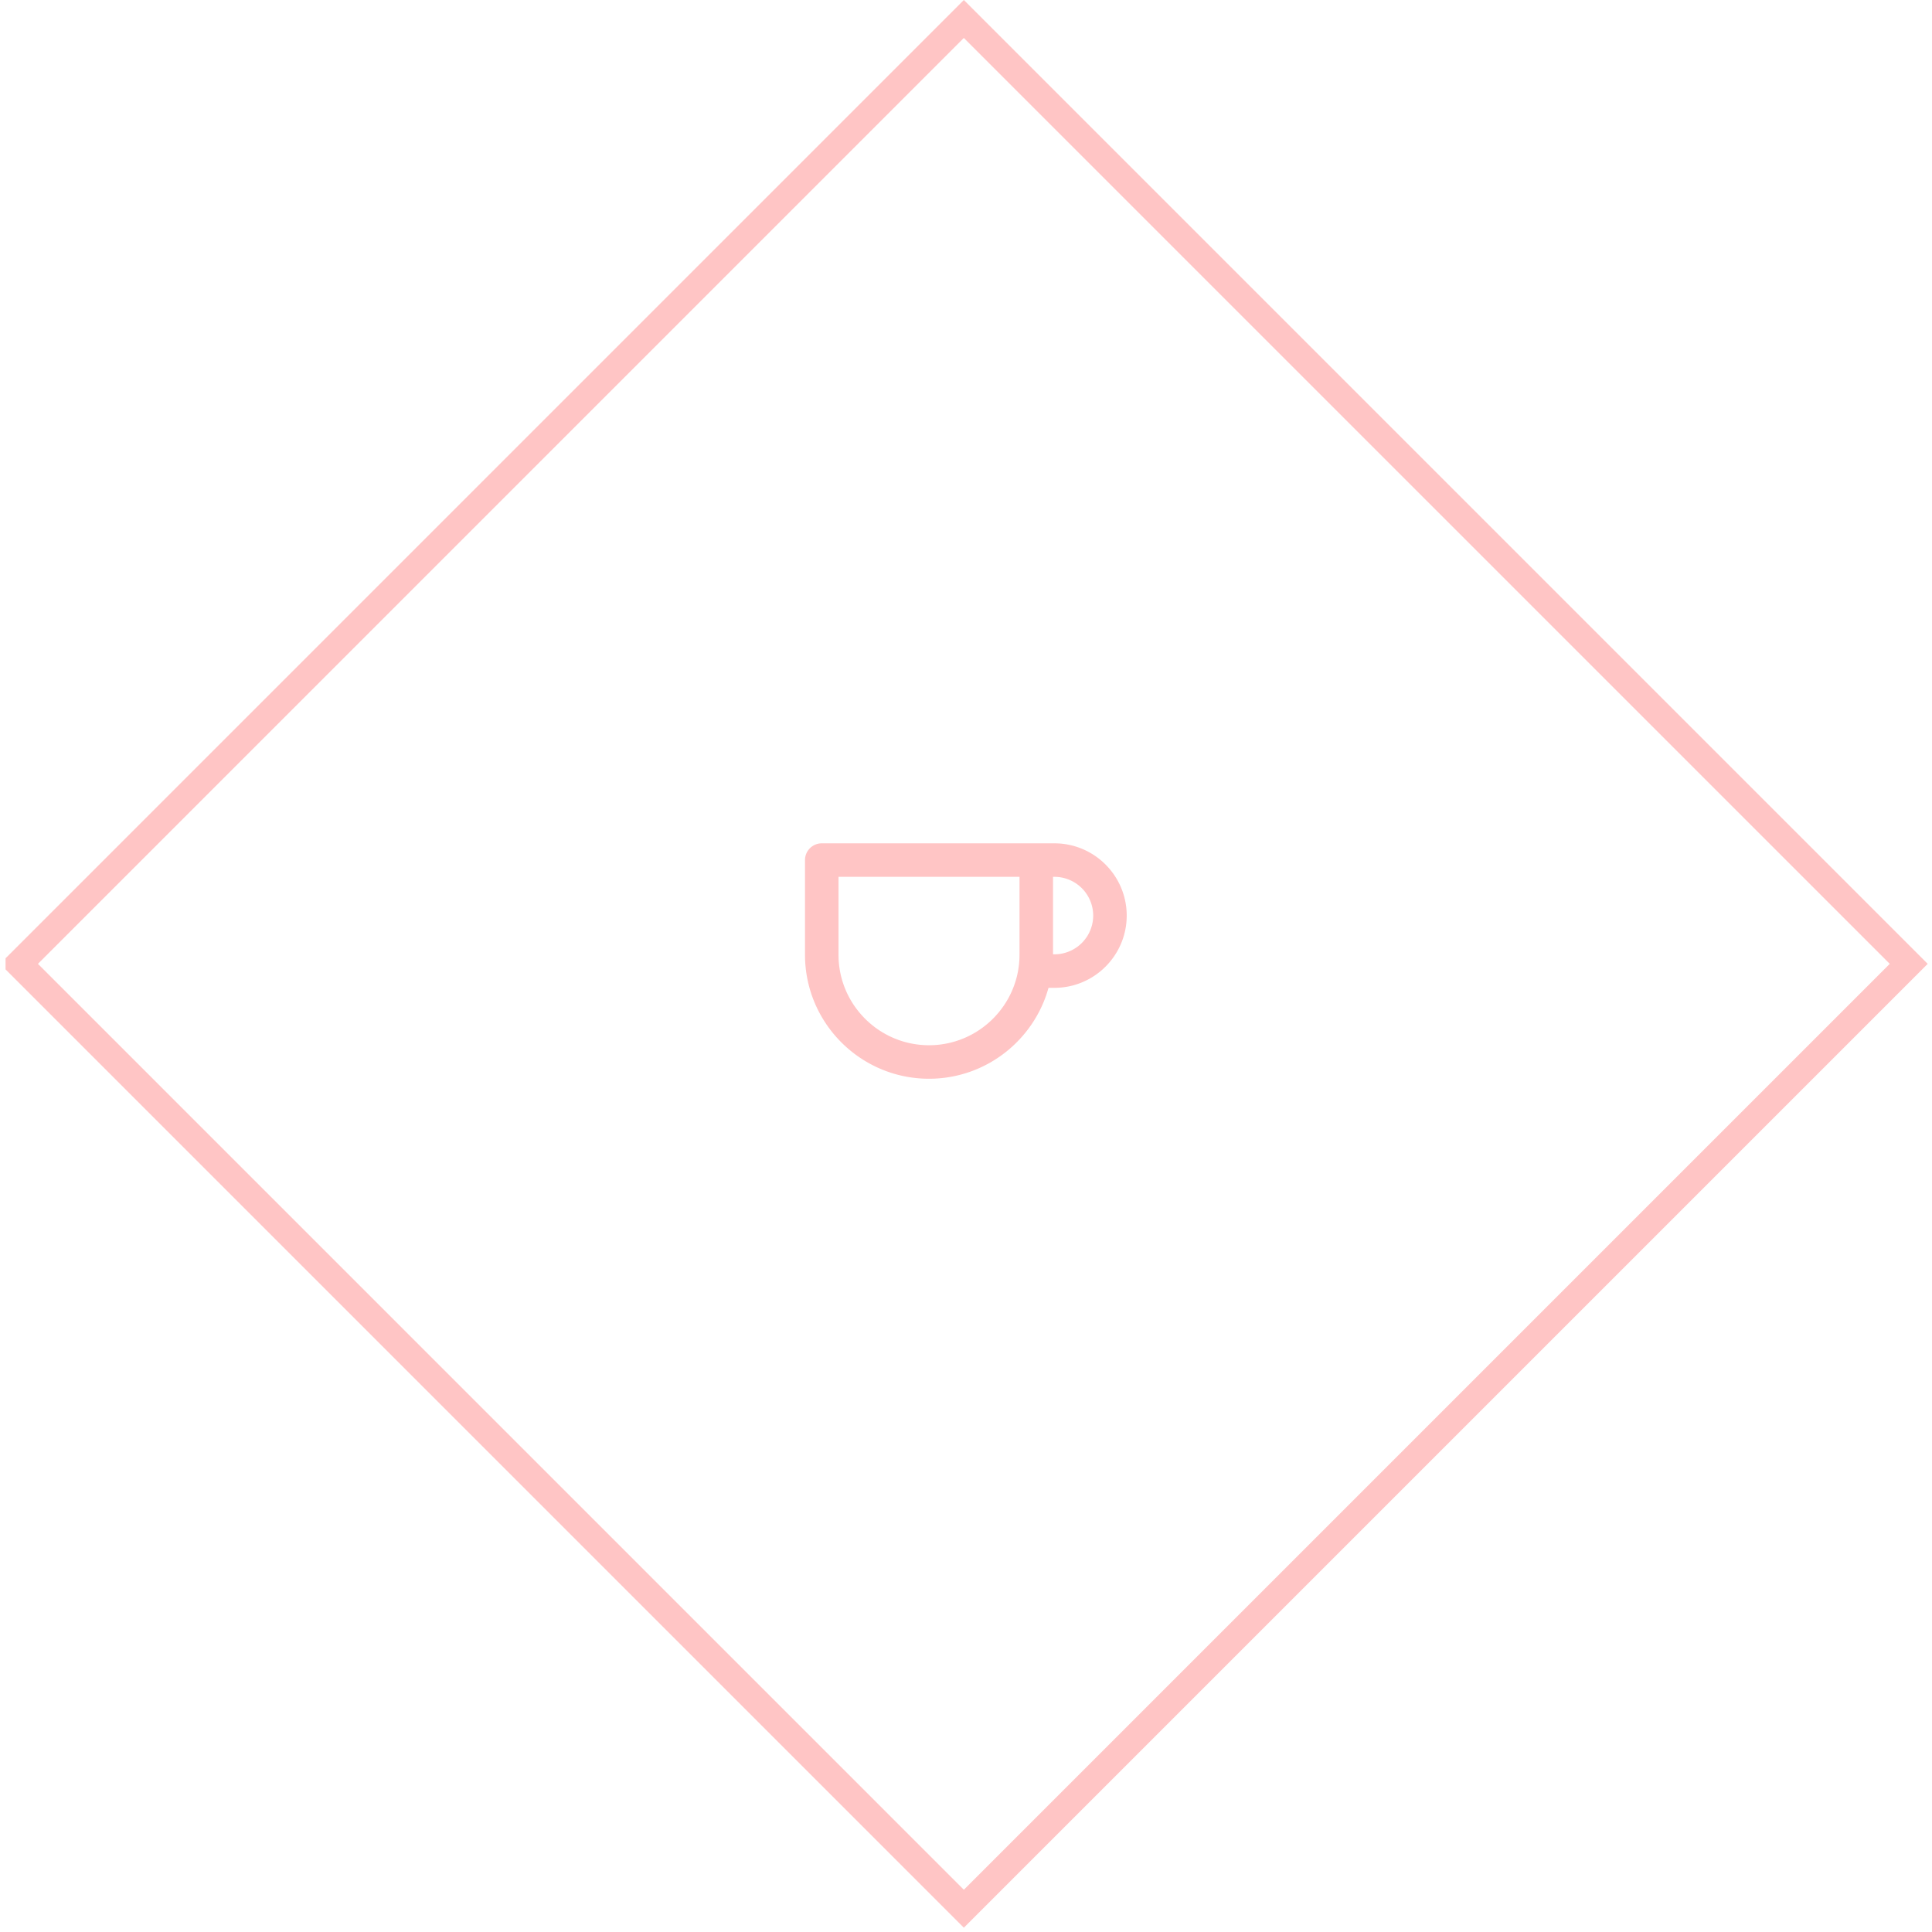<svg xmlns="http://www.w3.org/2000/svg" width="252" height="252" viewBox="0 0 252 252">
    <g fill="none" fill-rule="evenodd">
        <path stroke="#FFC5C5" stroke-width="3.5" d="M2.475 125.72l123.244 123.244 123.245-123.245L125.719 2.475 2.475 125.719z"/>
        <path fill="#FFC5C5" d="M137.537 110h-30.352a2.186 2.186 0 0 0-2.185 2.186v12.345c0 8.919 7.256 16.175 16.176 16.175 7.424 0 13.692-5.029 15.586-11.859h.775c5.197 0 9.425-4.227 9.425-9.423S142.734 110 137.537 110zm-4.558 14.531c0 6.51-5.295 11.804-11.803 11.804-6.509 0-11.805-5.295-11.805-11.804v-10.16h23.608v10.16zm4.558-.054h-.186V114.37h.186a5.06 5.06 0 0 1 5.054 5.054 5.06 5.06 0 0 1-5.054 5.052z"/>
    </g>
</svg>
